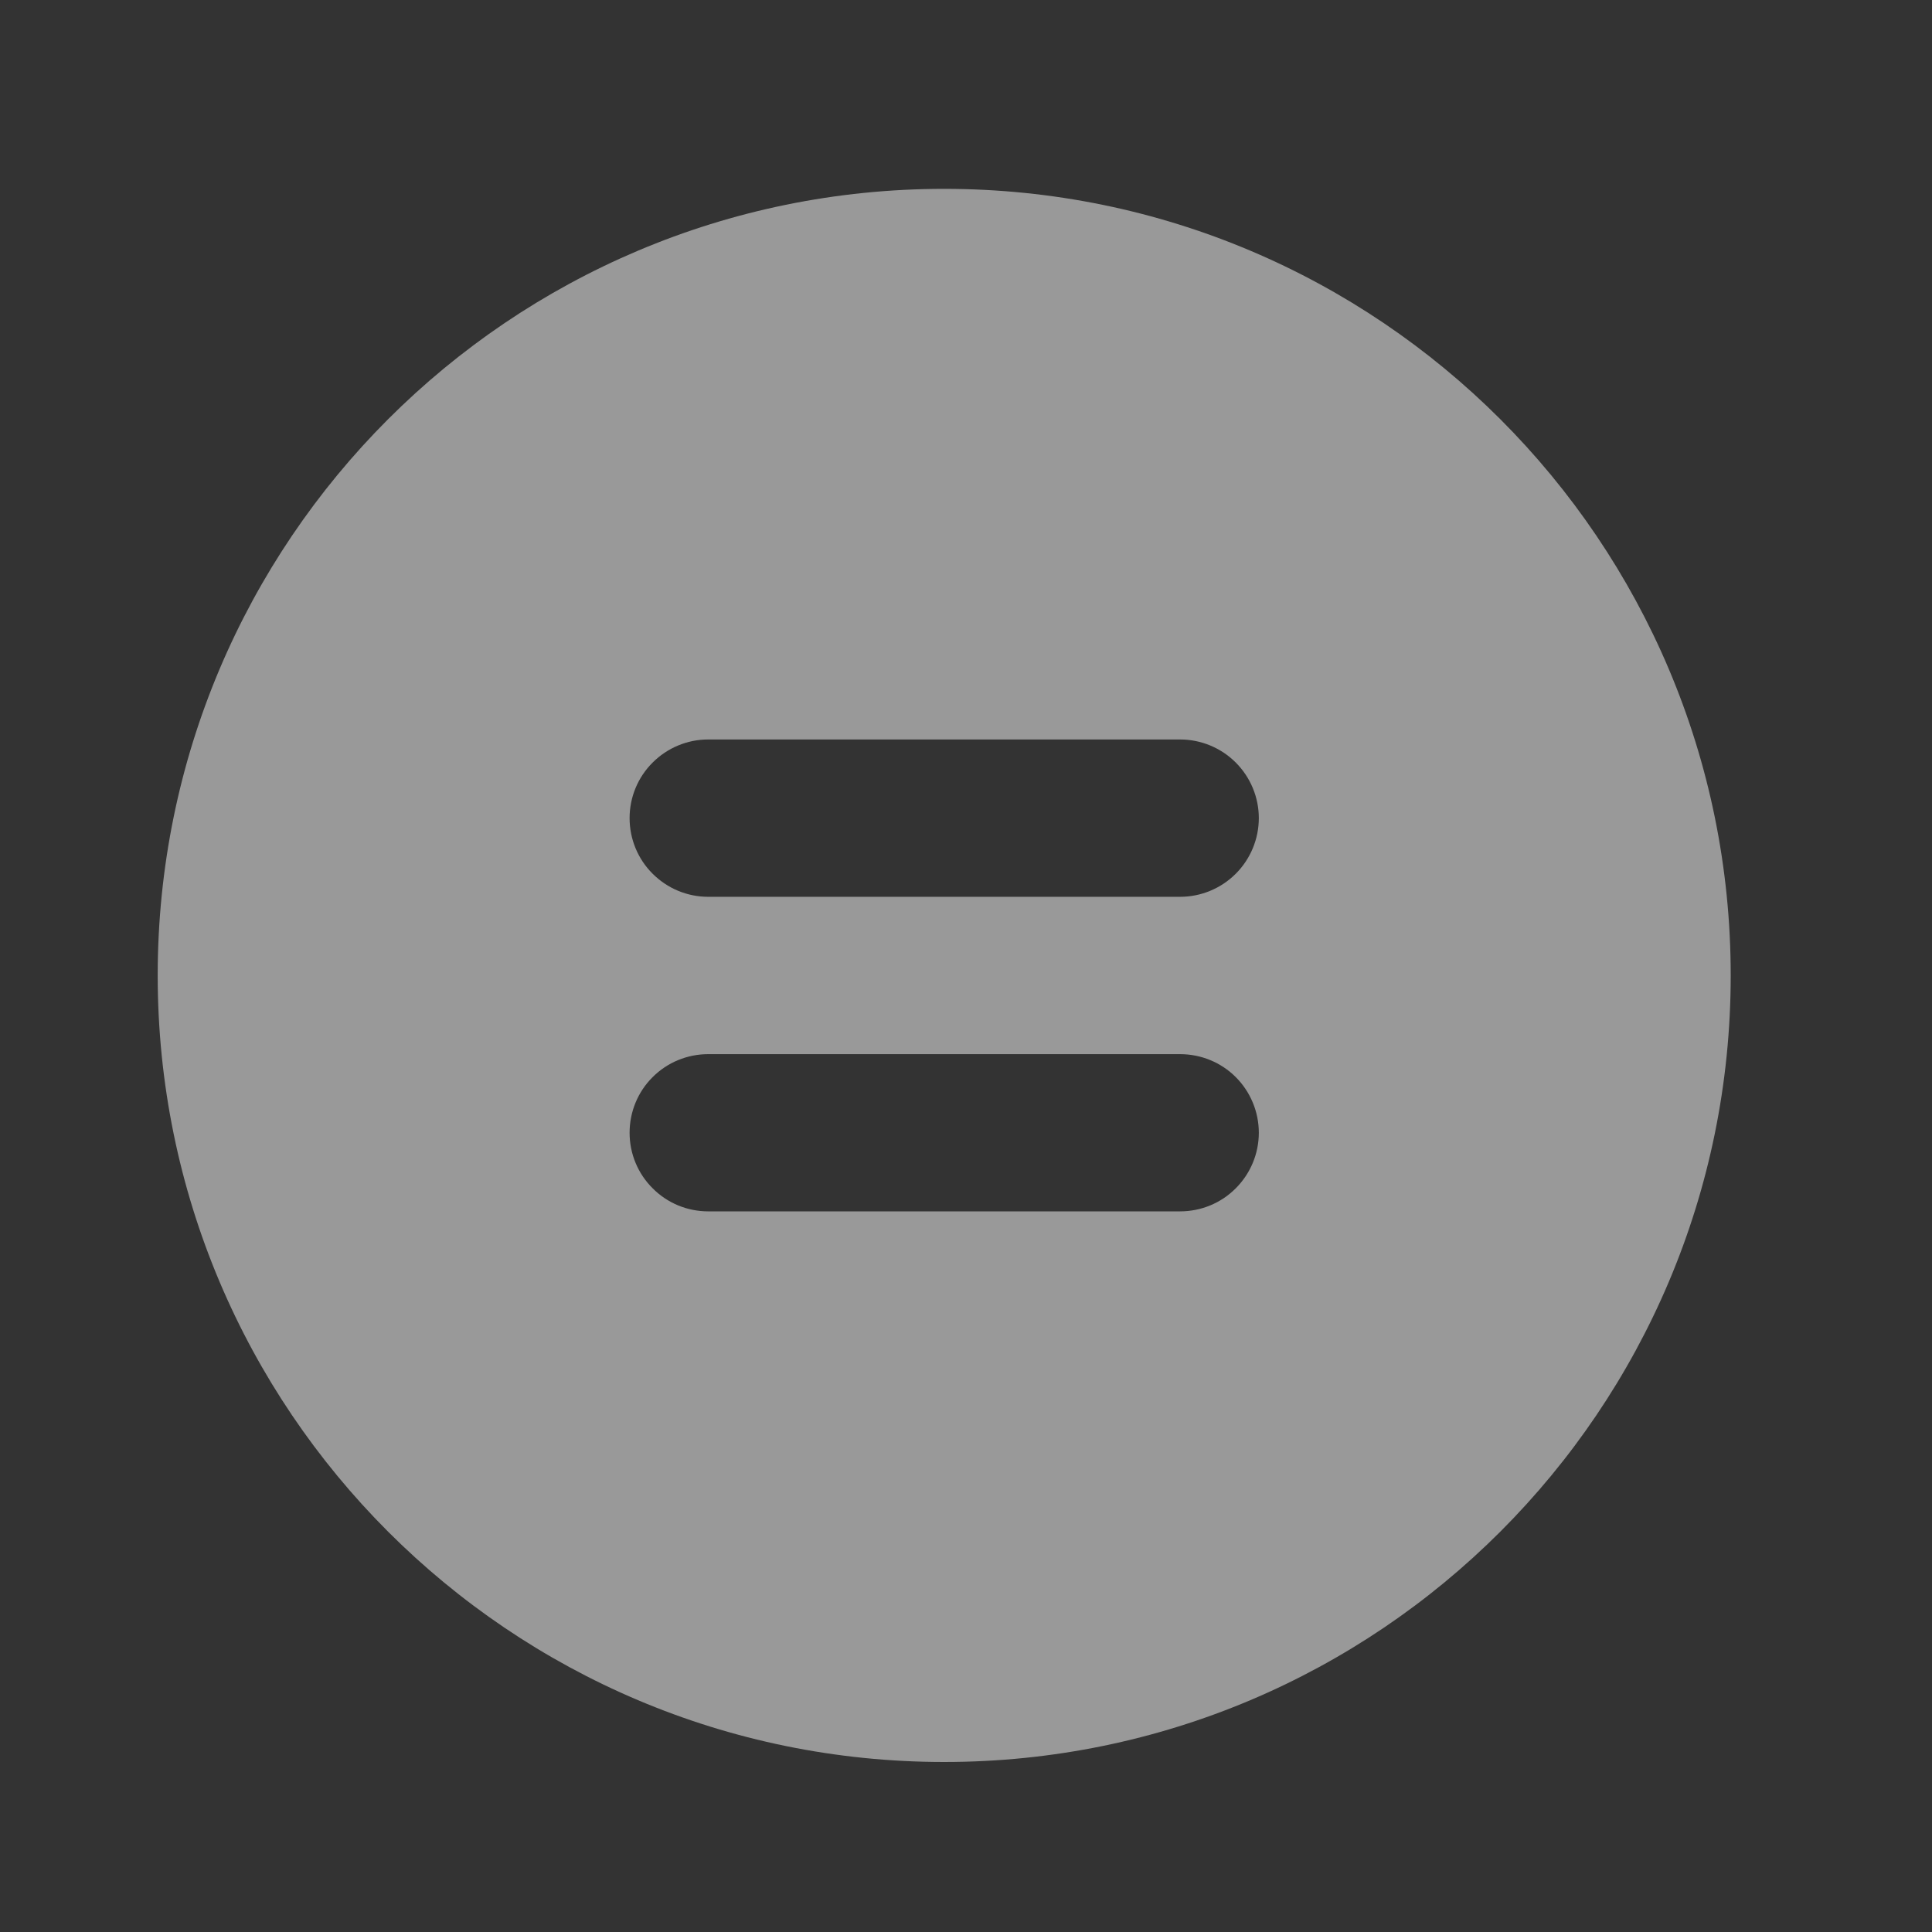 <svg width="16" height="16" viewBox="0 0 16 16" fill="none" xmlns="http://www.w3.org/2000/svg">
<rect x="0" y="0" width="16" height="16" fill="#333333" stroke="none"/>
<g id="equal-circle">
<path id="Vector" fill-rule="evenodd" clip-rule="evenodd" d="M1.306 8.078C1.306 4.481 4.222 1.564 7.819 1.564C11.417 1.564 14.333 4.481 14.333 8.078C14.333 11.676 11.417 14.592 7.819 14.592C4.222 14.592 1.306 11.676 1.306 8.078ZM5.214 6.775C5.214 6.603 5.282 6.437 5.405 6.315C5.527 6.193 5.692 6.124 5.865 6.124H9.773C9.946 6.124 10.112 6.193 10.234 6.315C10.356 6.437 10.425 6.603 10.425 6.775C10.425 6.948 10.356 7.114 10.234 7.236C10.112 7.358 9.946 7.427 9.773 7.427H5.865C5.692 7.427 5.527 7.358 5.405 7.236C5.282 7.114 5.214 6.948 5.214 6.775ZM5.214 9.381C5.214 9.208 5.282 9.042 5.405 8.92C5.527 8.798 5.692 8.73 5.865 8.73H9.773C9.946 8.73 10.112 8.798 10.234 8.92C10.356 9.042 10.425 9.208 10.425 9.381C10.425 9.554 10.356 9.719 10.234 9.841C10.112 9.964 9.946 10.032 9.773 10.032H5.865C5.692 10.032 5.527 9.964 5.405 9.841C5.282 9.719 5.214 9.554 5.214 9.381Z" fill="white" fill-opacity="0.5"/>
</g>
</svg>
